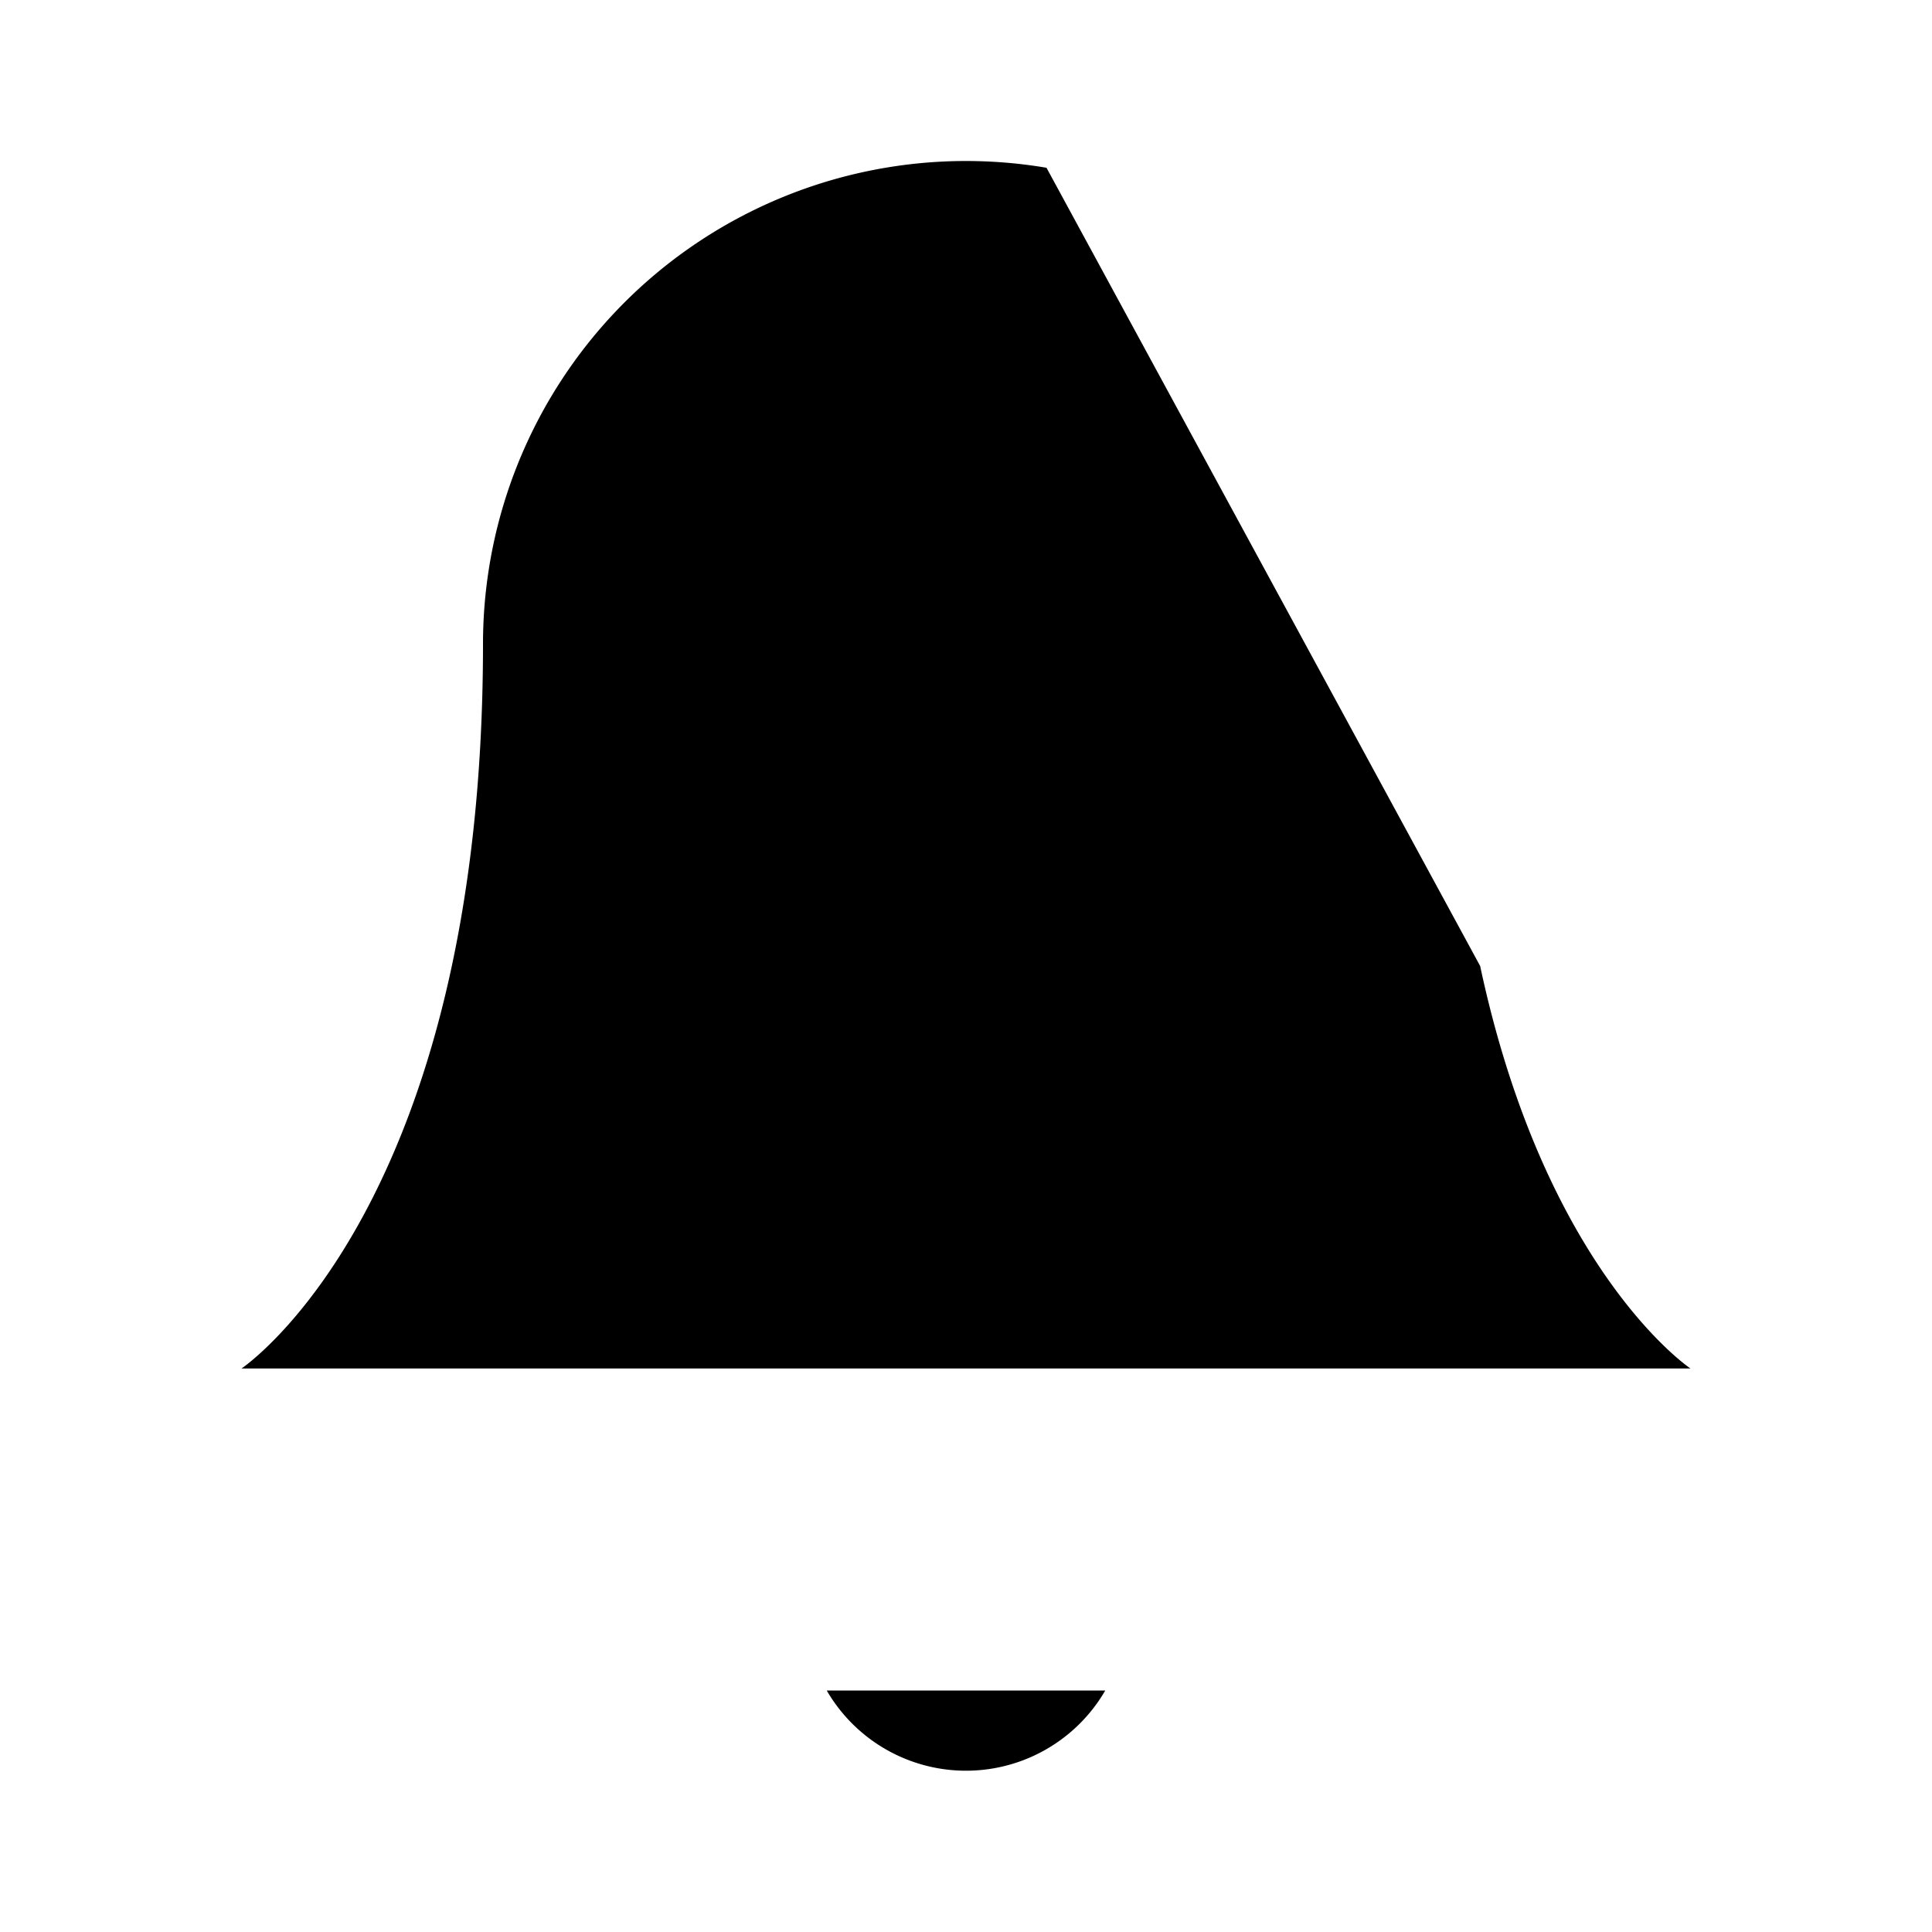 <svg xmlns="http://www.w3.org/2000/svg" viewBox="0 0 24 24"><path d="M18.387 12C19.198 15.799 21 17 21 17H3s3-2 3-9a6 6 0 017-5.916"/><path d="M13.73 21a2 2 0 01-3.46 0"/><path d="M18 2v6"/><path d="M21 5h-6"/></svg>